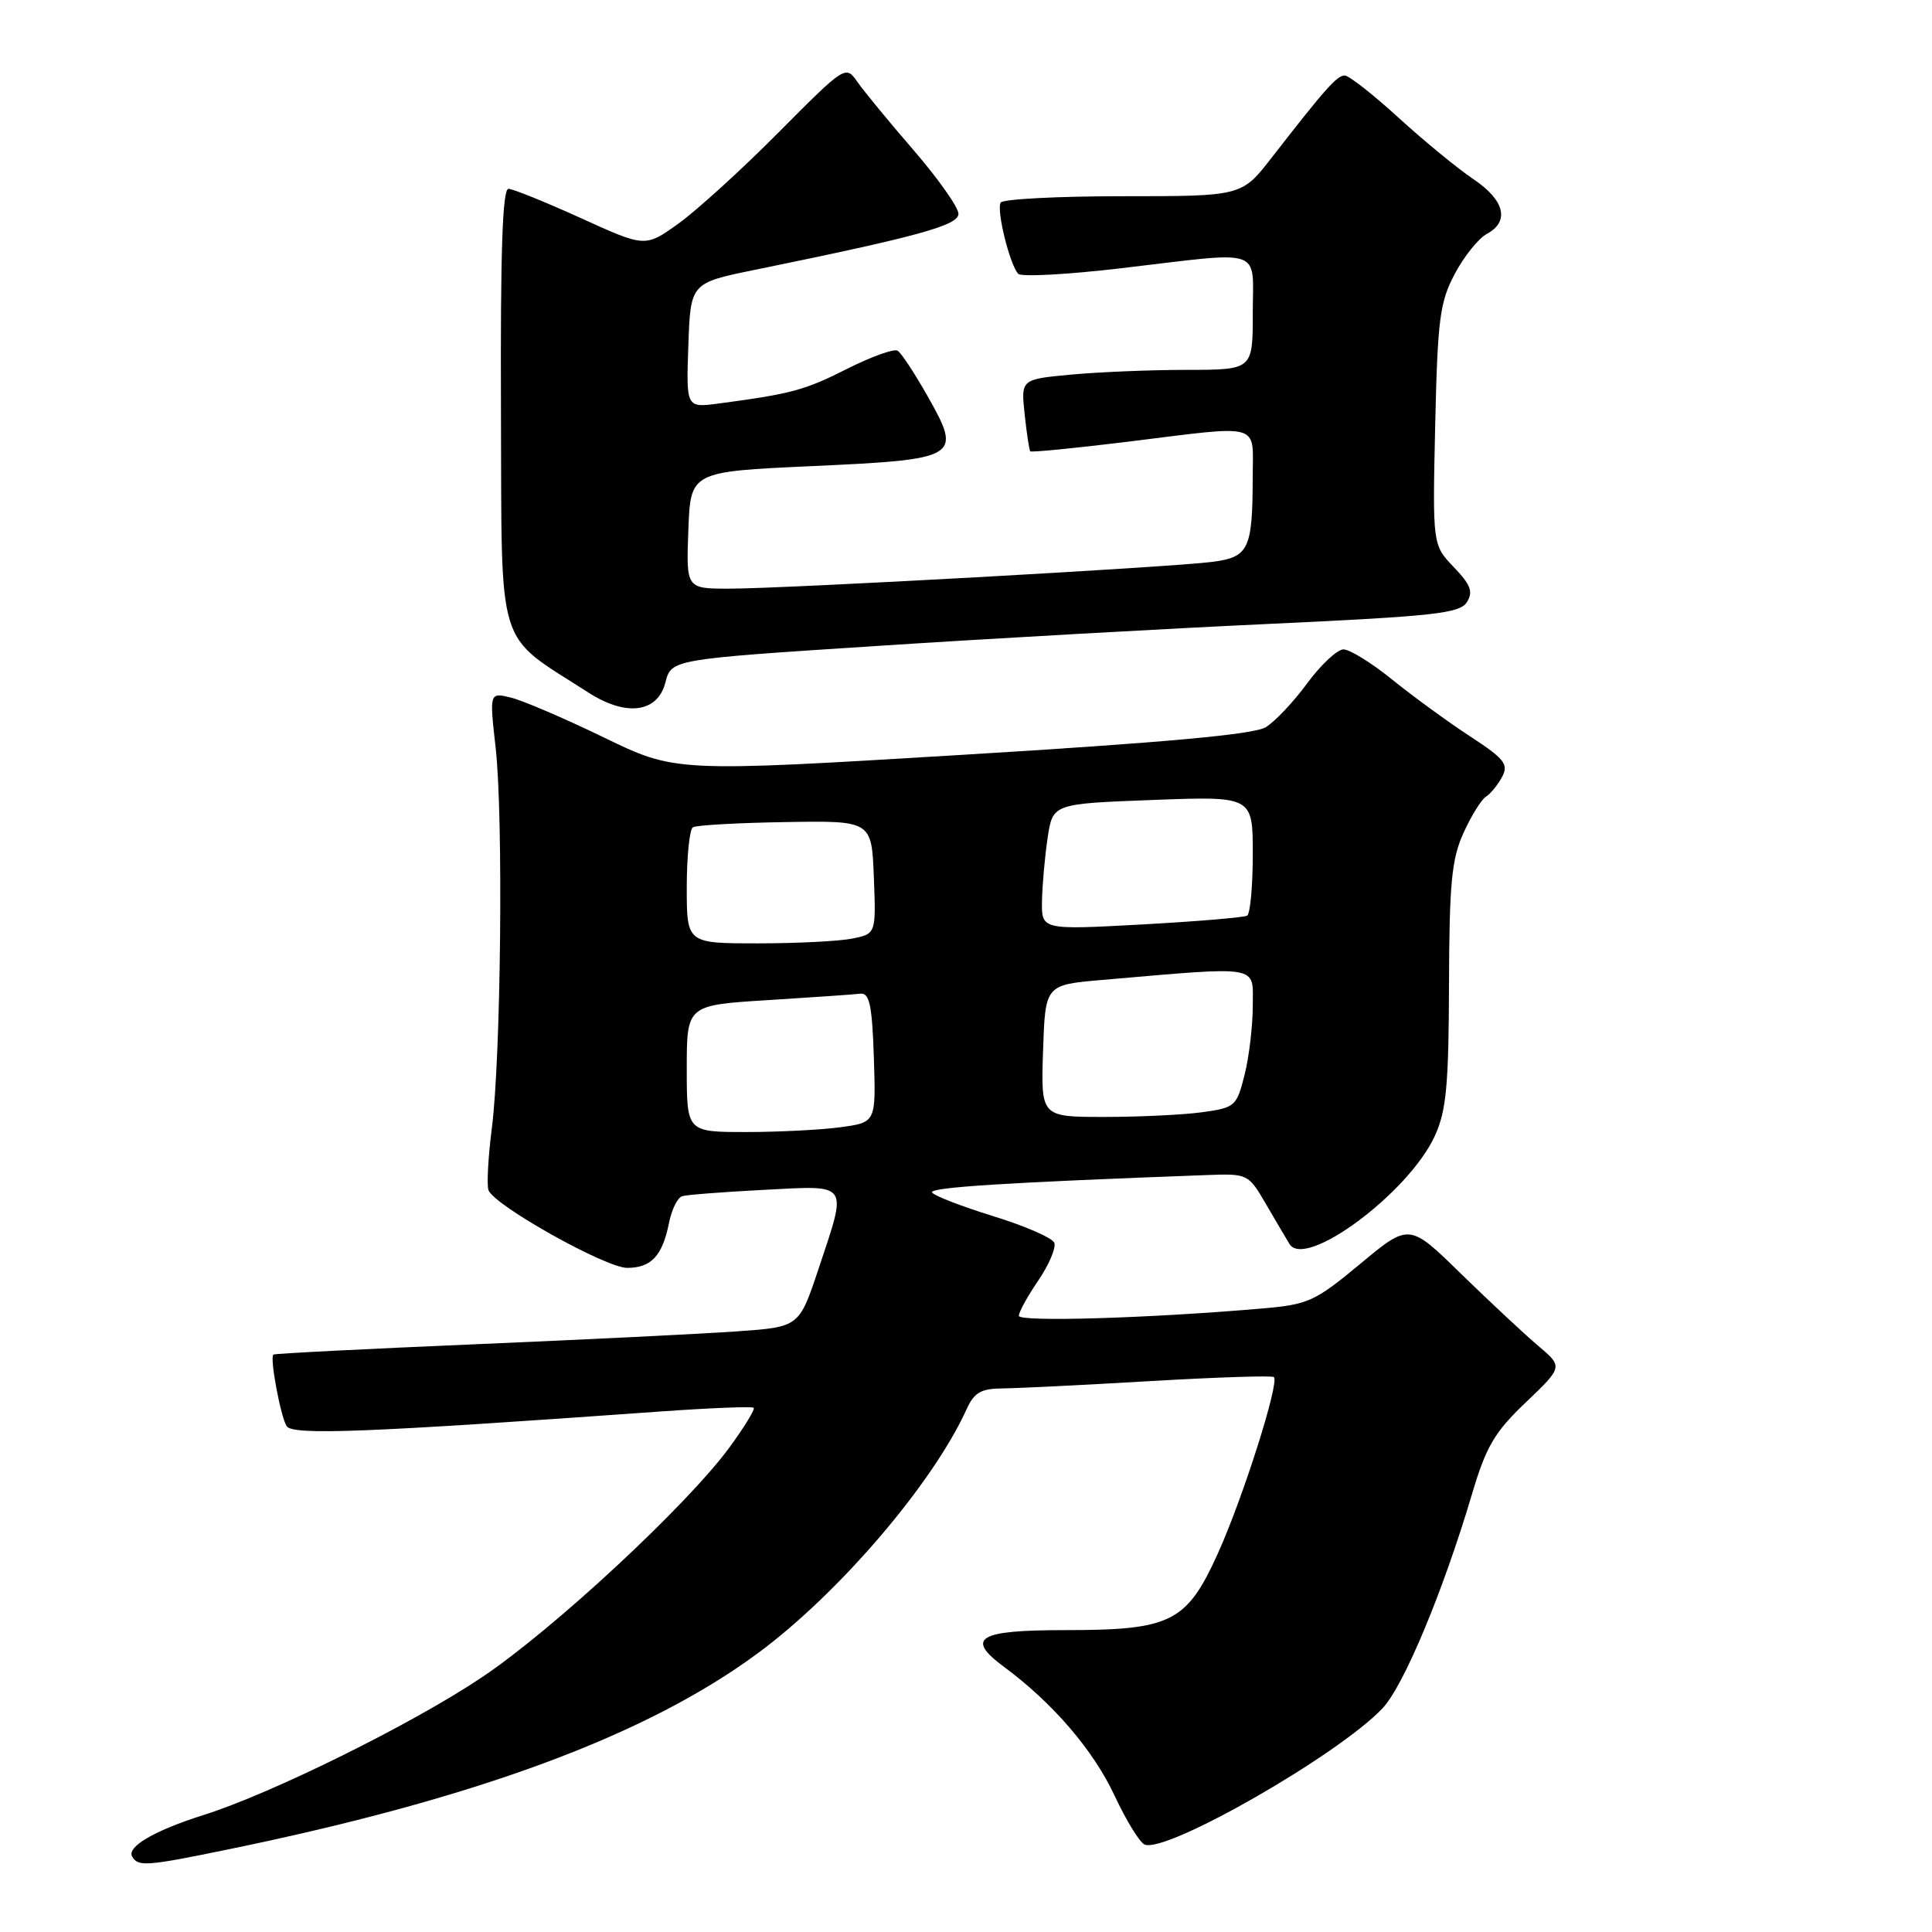 <?xml version="1.0" encoding="UTF-8" standalone="no"?>
<!DOCTYPE svg PUBLIC "-//W3C//DTD SVG 1.1//EN" "http://www.w3.org/Graphics/SVG/1.1/DTD/svg11.dtd" >
<svg xmlns="http://www.w3.org/2000/svg" xmlns:xlink="http://www.w3.org/1999/xlink" version="1.1" viewBox="0 0 256 256">
 <g >
 <path fill="currentColor"
d=" M 30.36 245.03 C 63.25 238.26 85.69 229.94 100.43 219.05 C 111.16 211.13 123.59 196.60 128.07 186.75 C 129.09 184.50 129.98 183.99 132.91 183.97 C 134.88 183.95 143.68 183.52 152.45 183.00 C 161.22 182.49 168.58 182.25 168.80 182.47 C 169.55 183.21 164.70 198.47 161.40 205.78 C 157.24 214.98 155.20 216.00 141.09 216.00 C 129.56 216.00 127.86 217.04 133.08 220.90 C 139.54 225.69 144.89 231.93 147.69 237.94 C 149.24 241.25 151.03 244.17 151.68 244.42 C 154.61 245.57 177.38 232.52 183.19 226.36 C 186.00 223.39 191.20 210.92 195.04 198.00 C 196.92 191.66 198.02 189.78 202.19 185.81 C 207.11 181.11 207.11 181.11 203.80 178.31 C 201.99 176.78 197.40 172.49 193.61 168.80 C 186.73 162.07 186.73 162.07 180.26 167.45 C 174.20 172.48 173.36 172.86 167.14 173.39 C 152.16 174.68 135.00 175.19 135.00 174.35 C 135.00 173.86 136.16 171.75 137.58 169.67 C 139.00 167.58 139.96 165.33 139.70 164.68 C 139.45 164.03 135.81 162.44 131.62 161.15 C 127.43 159.86 123.77 158.44 123.50 158.01 C 123.09 157.33 133.40 156.68 159.94 155.70 C 165.31 155.50 165.42 155.55 167.72 159.50 C 169.00 161.70 170.42 164.10 170.86 164.83 C 172.94 168.26 186.69 158.04 190.13 150.50 C 191.65 147.17 191.96 143.80 192.00 130.50 C 192.04 117.06 192.34 113.84 193.92 110.37 C 194.95 108.10 196.29 105.94 196.89 105.57 C 197.49 105.19 198.46 104.02 199.03 102.95 C 199.93 101.27 199.37 100.56 194.78 97.56 C 191.88 95.67 187.25 92.29 184.50 90.07 C 181.75 87.84 178.82 86.03 178.00 86.05 C 177.18 86.07 175.02 88.08 173.22 90.53 C 171.42 92.99 168.94 95.61 167.72 96.36 C 166.15 97.32 154.41 98.39 127.50 100.02 C 89.50 102.32 89.50 102.32 80.00 97.71 C 74.78 95.18 69.23 92.80 67.68 92.43 C 64.85 91.75 64.85 91.75 65.68 99.12 C 66.70 108.28 66.38 140.07 65.17 149.50 C 64.68 153.35 64.48 157.05 64.73 157.71 C 65.49 159.73 80.25 168.00 83.10 168.00 C 86.28 168.00 87.77 166.41 88.64 162.07 C 88.99 160.29 89.78 158.68 90.39 158.50 C 91.00 158.31 95.89 157.94 101.25 157.66 C 112.67 157.07 112.31 156.56 108.45 168.16 C 105.89 175.83 105.89 175.83 97.70 176.41 C 93.19 176.73 77.58 177.50 63.00 178.12 C 48.42 178.74 36.37 179.35 36.22 179.49 C 35.73 179.91 37.17 187.66 37.98 188.97 C 38.75 190.21 48.61 189.82 87.50 187.03 C 94.10 186.56 99.67 186.34 99.87 186.54 C 100.07 186.74 98.62 189.11 96.65 191.80 C 91.00 199.49 73.30 215.93 63.84 222.26 C 54.64 228.43 36.02 237.64 27.00 240.49 C 20.41 242.57 16.72 244.74 17.53 246.04 C 18.34 247.36 19.43 247.28 30.36 245.03 Z  M 88.17 90.43 C 88.96 87.36 88.96 87.36 116.23 85.59 C 131.23 84.61 154.70 83.29 168.39 82.66 C 190.03 81.65 193.43 81.28 194.37 79.79 C 195.23 78.41 194.88 77.49 192.63 75.14 C 189.82 72.20 189.82 72.20 190.17 56.35 C 190.49 42.26 190.78 40.03 192.77 36.28 C 194.00 33.96 195.91 31.59 197.00 31.00 C 200.07 29.36 199.39 26.53 195.25 23.75 C 193.19 22.37 188.73 18.71 185.34 15.62 C 181.96 12.53 178.73 10.00 178.18 10.00 C 177.16 10.00 175.60 11.76 168.52 20.87 C 164.54 26.00 164.54 26.00 148.83 26.00 C 140.19 26.00 132.88 26.38 132.60 26.84 C 132.00 27.80 133.80 35.09 134.92 36.28 C 135.33 36.71 141.47 36.38 148.58 35.54 C 167.75 33.28 166.00 32.68 166.00 41.50 C 166.00 49.00 166.00 49.00 157.25 49.01 C 152.44 49.01 145.52 49.30 141.89 49.64 C 135.28 50.26 135.28 50.26 135.77 54.88 C 136.04 57.42 136.38 59.63 136.51 59.80 C 136.65 59.96 142.40 59.39 149.29 58.55 C 167.47 56.30 166.00 55.89 165.99 63.25 C 165.97 72.78 165.47 73.82 160.65 74.45 C 155.25 75.16 103.99 78.00 96.61 78.00 C 90.92 78.00 90.92 78.00 91.21 70.25 C 91.50 62.50 91.50 62.50 107.44 61.77 C 127.08 60.88 127.50 60.63 122.99 52.63 C 121.24 49.53 119.42 46.76 118.94 46.47 C 118.47 46.17 115.45 47.26 112.23 48.88 C 106.63 51.71 104.90 52.18 95.21 53.47 C 90.92 54.04 90.92 54.04 91.21 45.77 C 91.50 37.50 91.50 37.50 100.00 35.76 C 121.76 31.31 127.00 29.86 127.00 28.33 C 127.00 27.48 124.34 23.71 121.09 19.94 C 117.84 16.18 114.47 12.09 113.61 10.85 C 112.05 8.63 112.01 8.65 103.15 17.56 C 98.27 22.48 92.29 27.91 89.88 29.64 C 85.49 32.78 85.49 32.78 76.99 28.91 C 72.32 26.79 68.00 25.04 67.38 25.02 C 66.58 25.01 66.30 33.31 66.38 54.32 C 66.51 86.86 65.56 83.78 77.97 91.77 C 82.98 94.99 87.14 94.45 88.17 90.43 Z  M 91.00 141.60 C 91.00 133.19 91.00 133.19 101.75 132.52 C 107.66 132.15 113.17 131.77 114.00 131.67 C 115.21 131.53 115.56 133.16 115.79 140.11 C 116.07 148.72 116.07 148.72 111.40 149.36 C 108.83 149.71 103.18 150.00 98.86 150.00 C 91.00 150.00 91.00 150.00 91.00 141.60 Z  M 138.21 139.25 C 138.50 130.50 138.50 130.50 146.00 129.85 C 167.27 128.02 166.00 127.81 166.00 133.24 C 166.00 135.92 165.51 140.06 164.91 142.43 C 163.87 146.59 163.65 146.78 159.27 147.38 C 156.77 147.72 150.94 148.00 146.32 148.00 C 137.92 148.00 137.92 148.00 138.21 139.25 Z  M 91.00 117.56 C 91.00 113.47 91.37 109.89 91.81 109.62 C 92.26 109.34 97.77 109.03 104.06 108.93 C 115.50 108.74 115.50 108.74 115.79 116.24 C 116.08 123.73 116.08 123.73 112.91 124.37 C 111.17 124.72 105.53 125.00 100.38 125.00 C 91.00 125.00 91.00 125.00 91.00 117.56 Z  M 138.07 119.36 C 138.11 117.24 138.45 113.47 138.82 111.00 C 139.50 106.50 139.50 106.50 152.75 106.00 C 166.00 105.50 166.00 105.50 166.00 113.19 C 166.00 117.42 165.66 121.08 165.25 121.33 C 164.84 121.57 158.54 122.10 151.25 122.50 C 138.00 123.22 138.00 123.22 138.07 119.36 Z "/>
</g>
</svg>